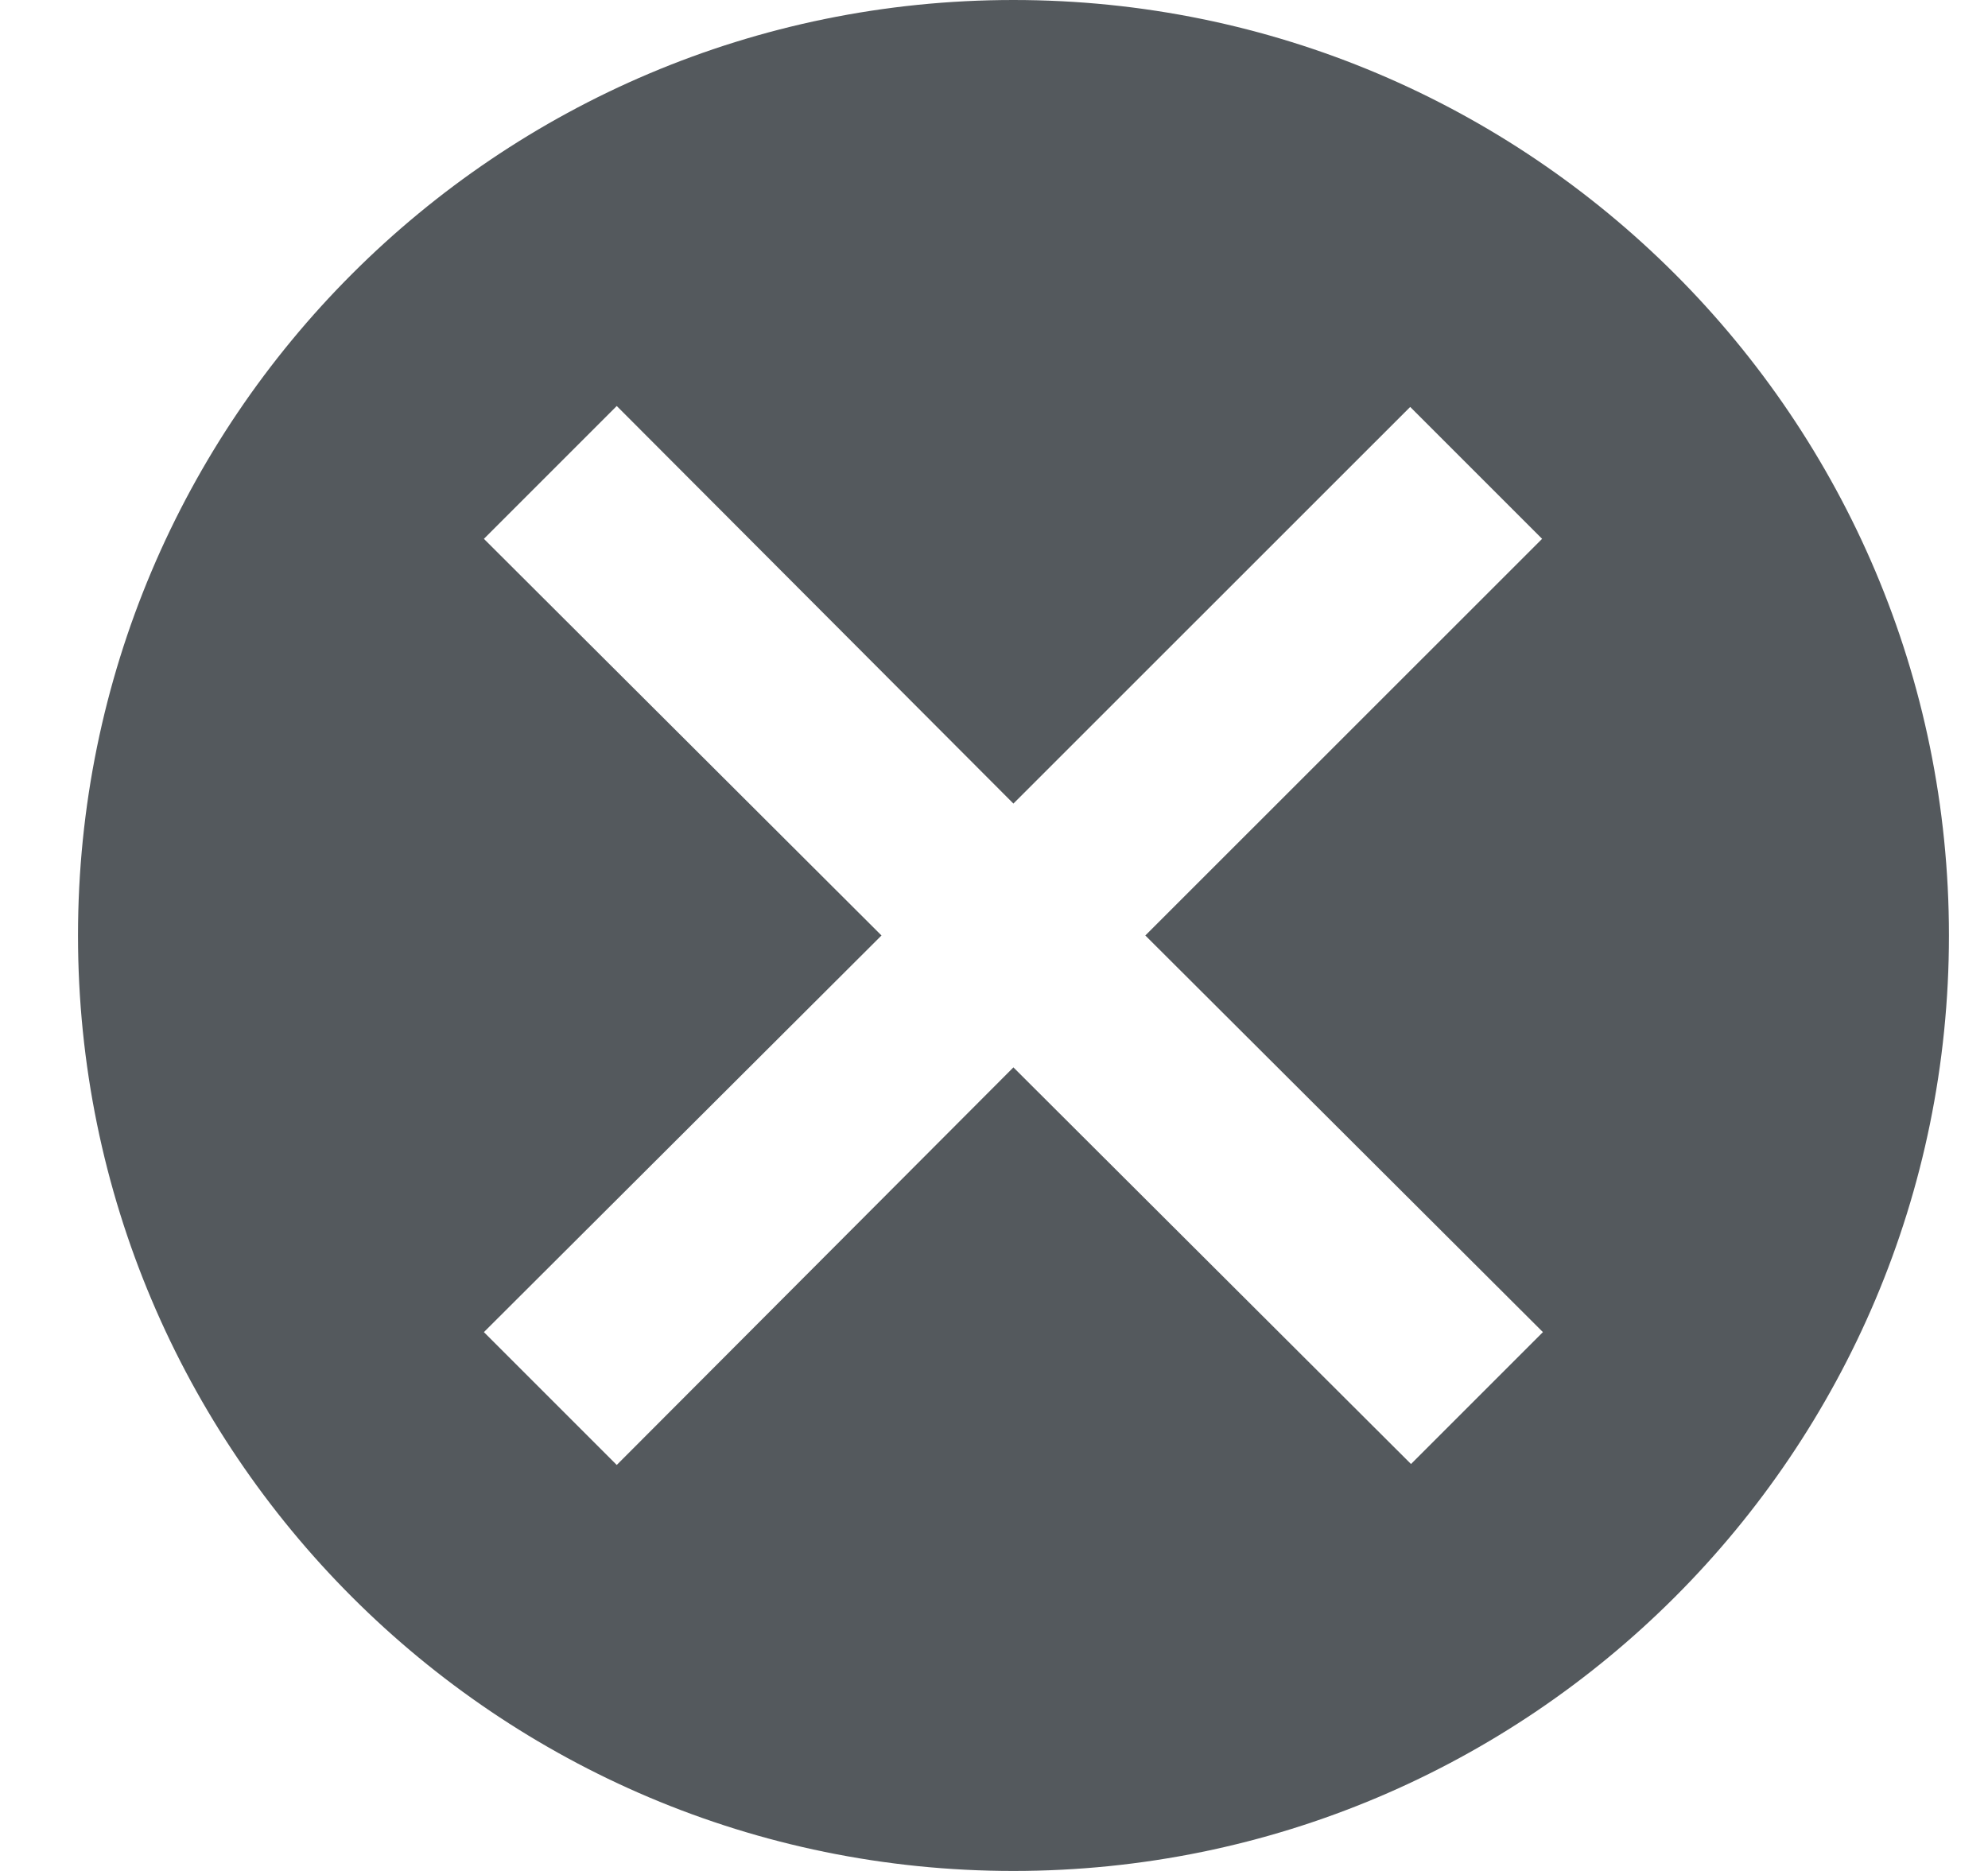 <svg width="17" height="16" viewBox="0 0 17 16" fill="none" xmlns="http://www.w3.org/2000/svg">
<path fill-rule="evenodd" clip-rule="evenodd" d="M8.666 0C4.248 0 0.667 3.582 0.667 8C0.667 12.418 4.248 16 8.666 16C13.085 16 16.666 12.418 16.666 8C16.666 3.582 13.085 0 8.666 0ZM13.194 11.392L12.066 12.52L8.666 9.128L5.274 12.528L4.138 11.392L7.538 8L4.138 4.608L5.274 3.472L8.666 6.872L12.059 3.48L13.187 4.608L9.794 8L13.194 11.392Z" fill="#54595D"/>
<mask id="mask0_173_9537" style="mask-type:luminance" maskUnits="userSpaceOnUse" x="0" y="0" width="17" height="16">
<path fill-rule="evenodd" clip-rule="evenodd" d="M8.666 0C4.248 0 0.667 3.582 0.667 8C0.667 12.418 4.248 16 8.666 16C13.085 16 16.666 12.418 16.666 8C16.666 3.582 13.085 0 8.666 0ZM13.194 11.392L12.066 12.52L8.666 9.128L5.274 12.528L4.138 11.392L7.538 8L4.138 4.608L5.274 3.472L8.666 6.872L12.059 3.48L13.187 4.608L9.794 8L13.194 11.392Z" fill="white"/>
</mask>
<g mask="url(#mask0_173_9537)">
</g>
</svg>
